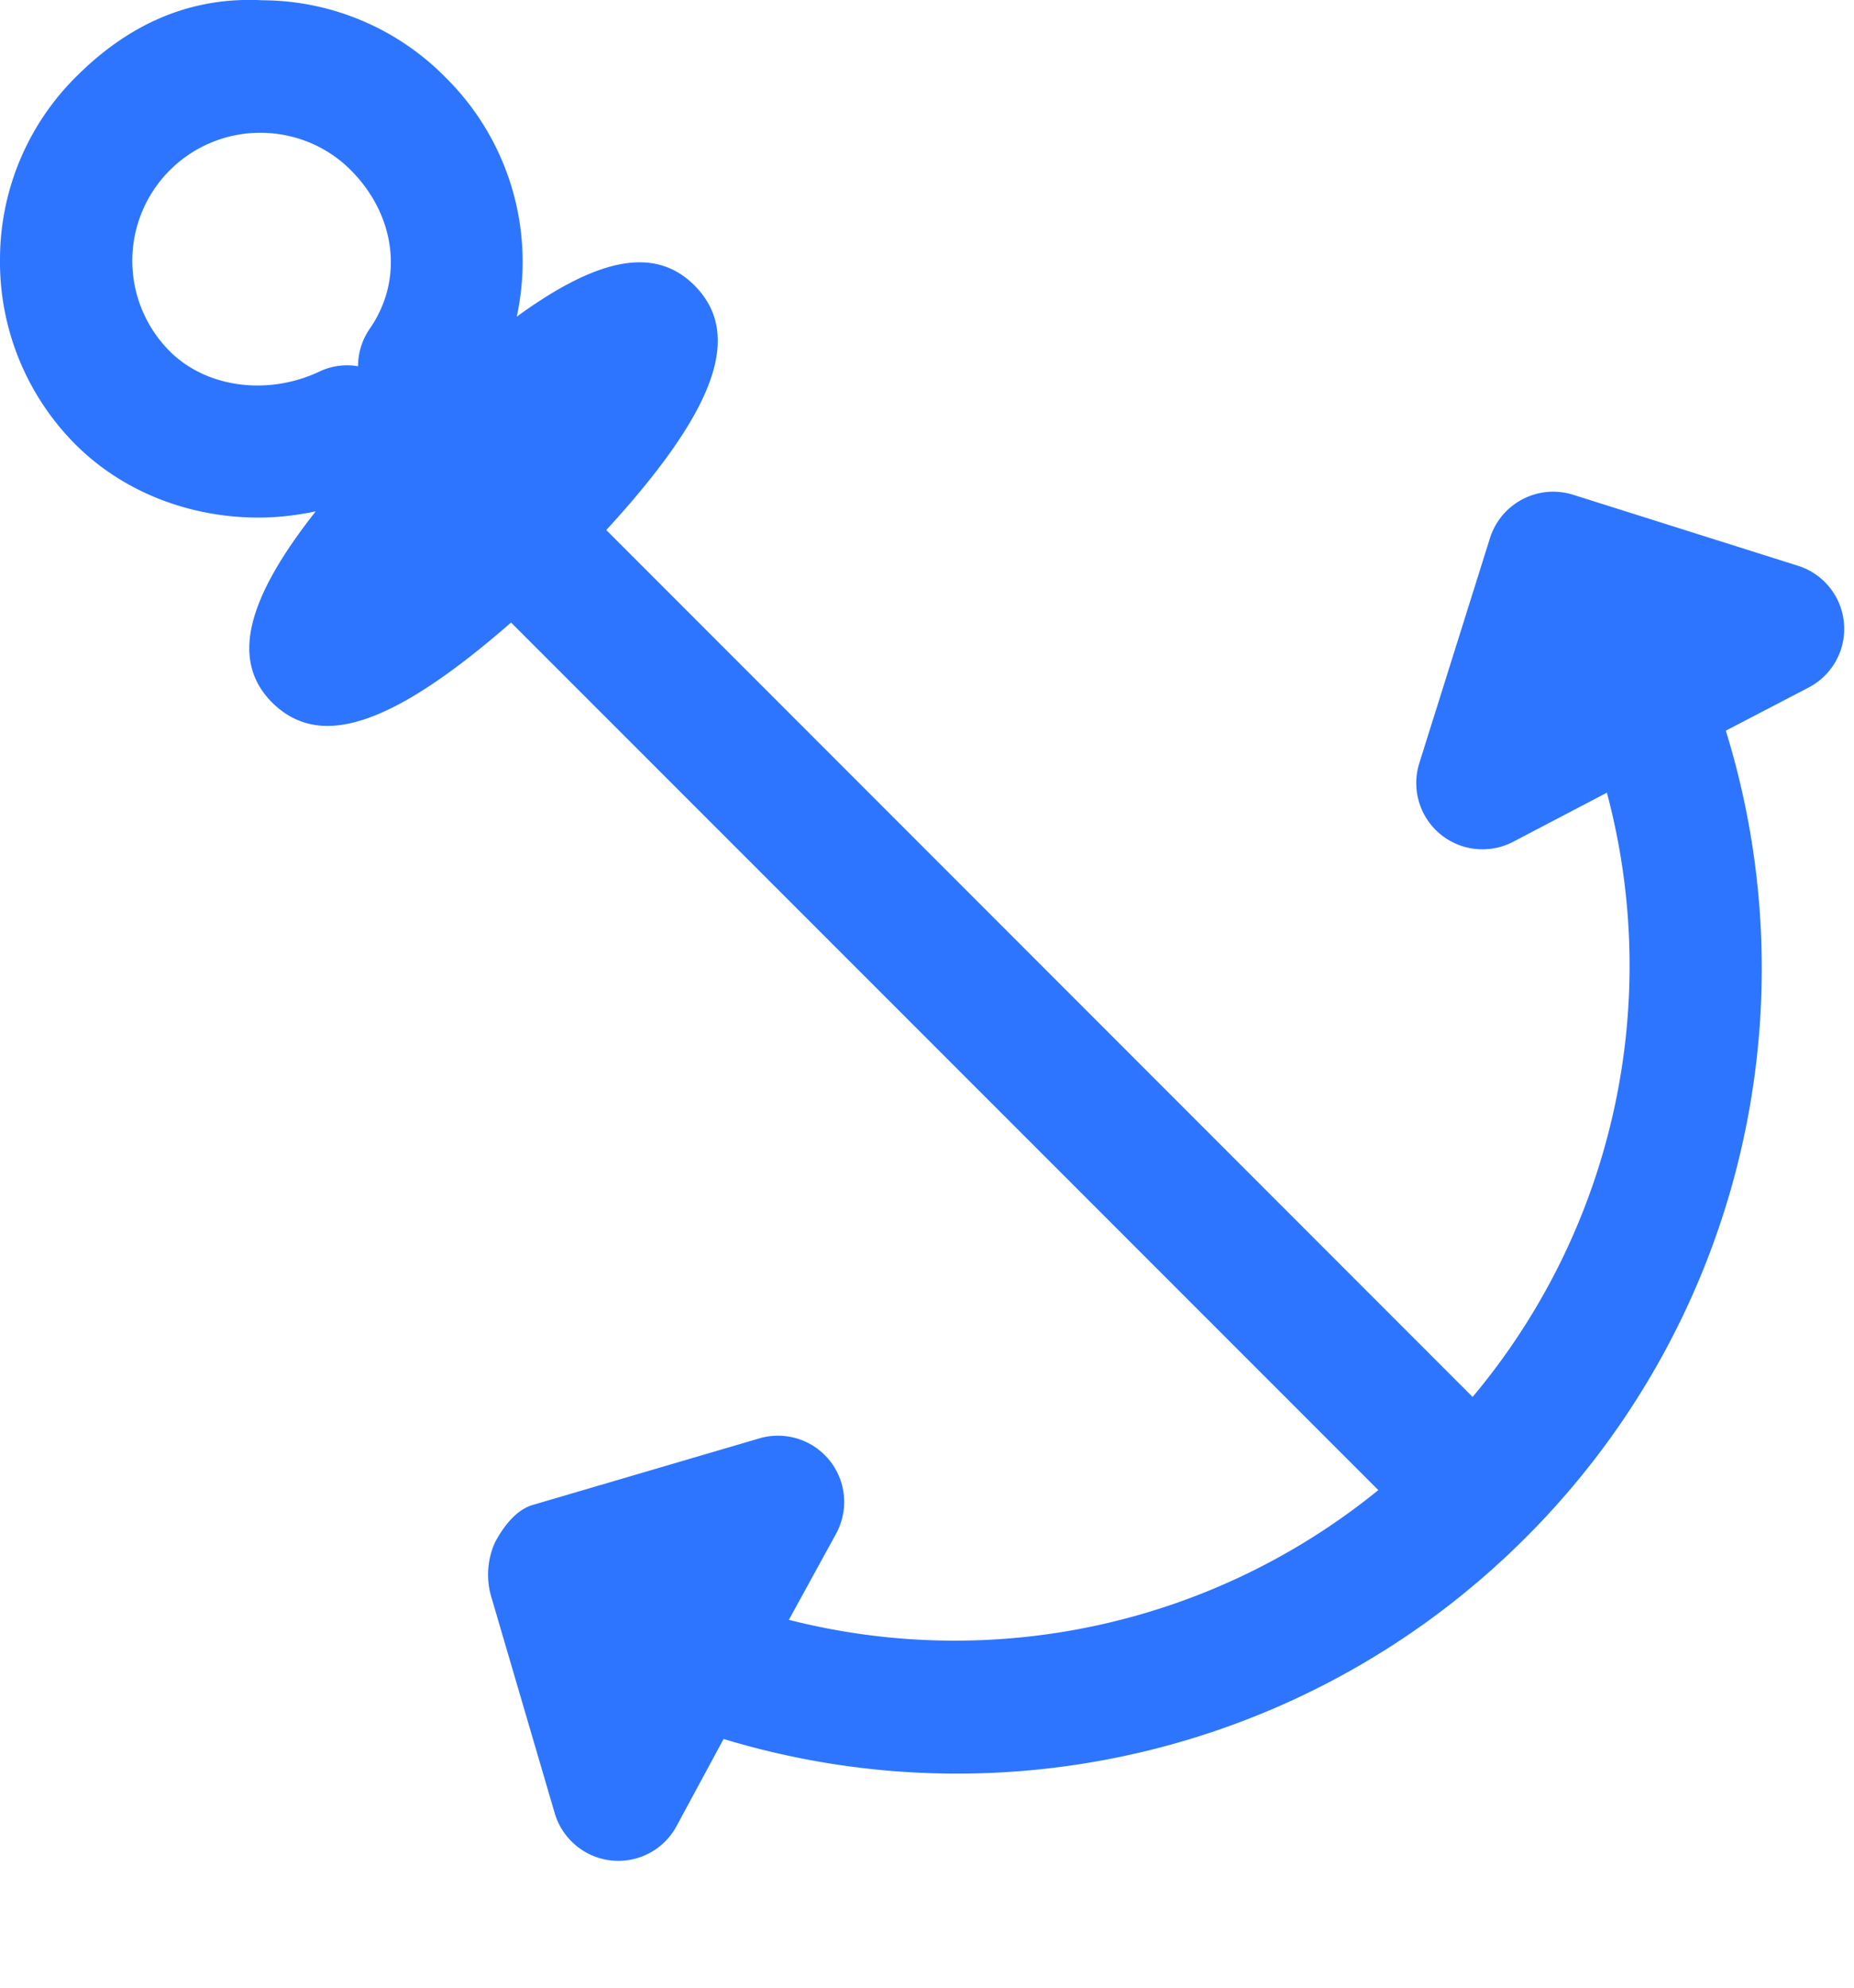 <svg width="14" height="15" xmlns="http://www.w3.org/2000/svg"><path d="M1.275 2.644a.966.966 0 01.69-1.642h.01c.258.003.5.105.679.287.337.343.393.822.14 1.189a.493.493 0 00-.09.286.485.485 0 00-.296.042c-.393.183-.858.119-1.133-.162m12.3 1.625l-1.695-.535a.501.501 0 00-.628.324l-.535 1.703a.5.5 0 00.71.591l.707-.37a5.06 5.06 0 01-1.014 4.56L4.578 4c.825-.899 1.034-1.47.67-1.842-.293-.298-.72-.224-1.346.232A1.953 1.953 0 003.367.587 1.95 1.95 0 001.982.002C1.418-.028.96.198.587.567A1.942 1.942 0 000 1.95a1.951 1.951 0 00.562 1.396c.36.365.868.56 1.39.56.143 0 .288-.017.432-.047-.532.675-.637 1.128-.333 1.439.119.119.257.18.422.18.339 0 .79-.26 1.386-.78l6.549 6.547a5.07 5.07 0 01-4.451.979l.356-.649a.5.5 0 00-.58-.72l-1.71.502c-.127.037-.221.164-.284.28a.593.593 0 00-.027.421l.477 1.626a.502.502 0 00.48.359.5.5 0 00.439-.261l.356-.659a6.068 6.068 0 006.026-1.489 6.066 6.066 0 001.542-6.12l.624-.325a.499.499 0 00-.081-.92" fill="#2D75FF" fill-rule="evenodd"/></svg>